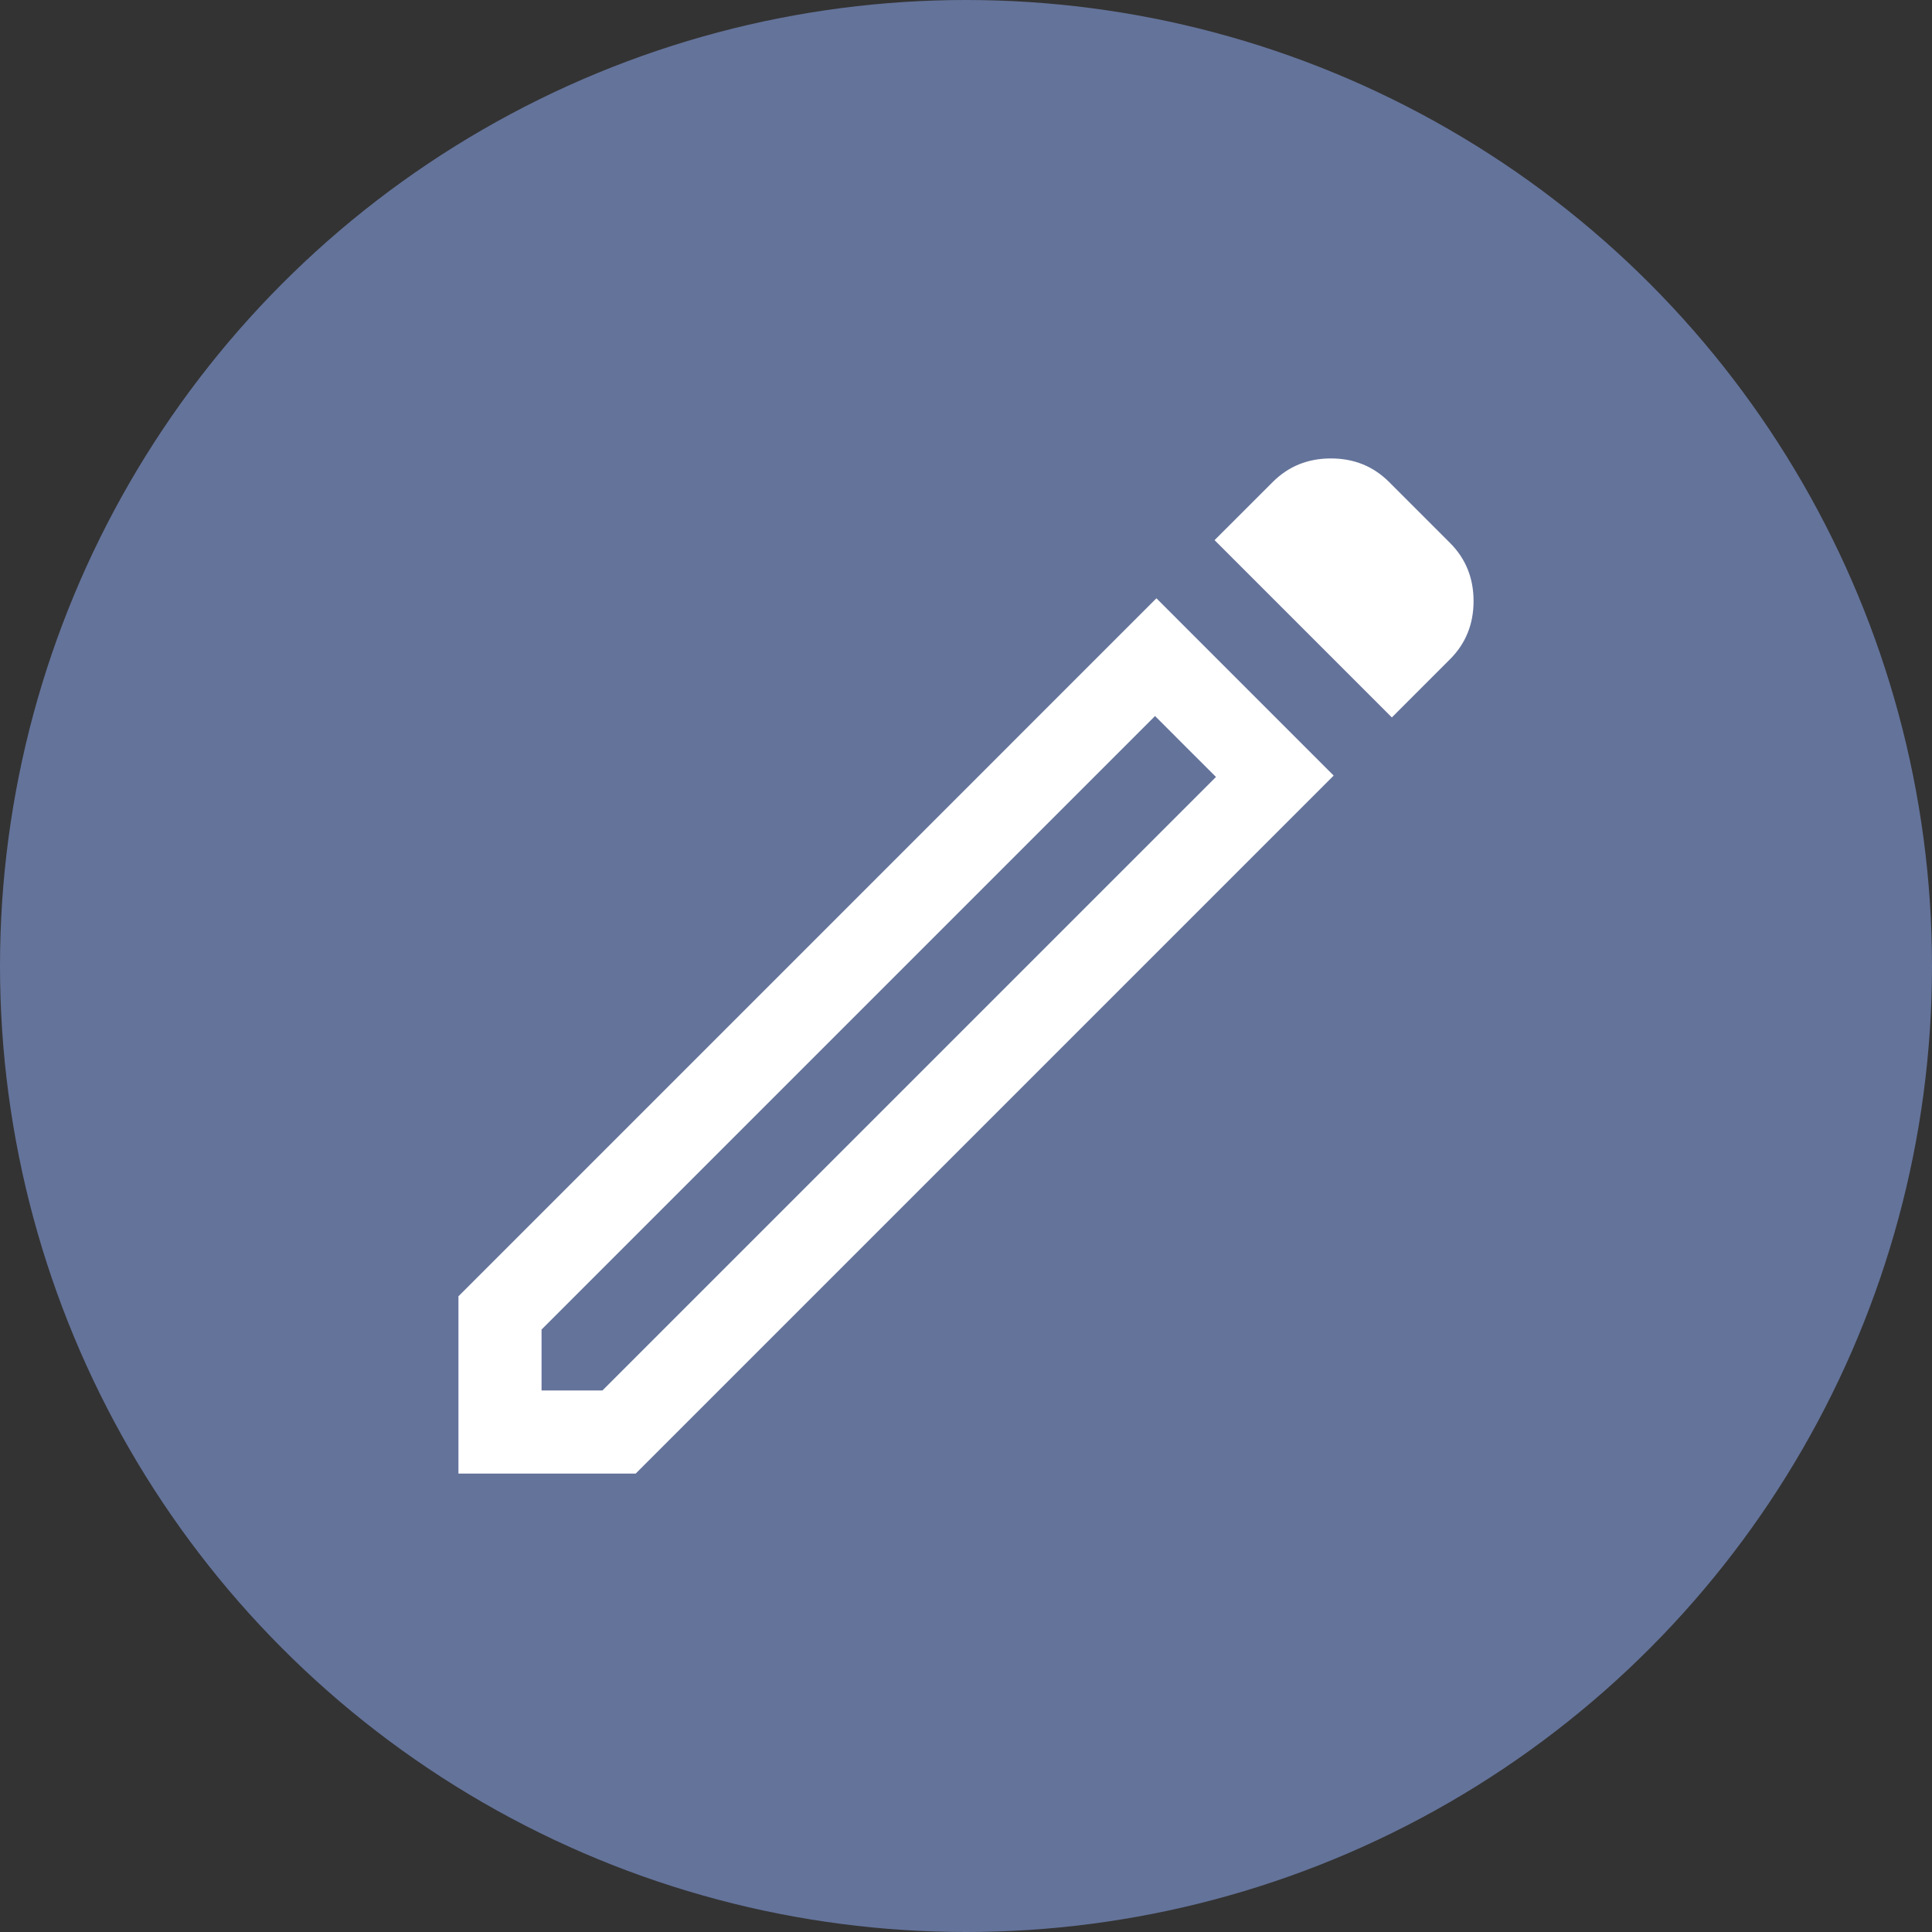 <svg width="59" height="59" viewBox="0 0 59 59" fill="none" xmlns="http://www.w3.org/2000/svg">
<rect x="0" y="0" width="59" height="59" fill="#333333" stroke="none"/>
<circle cx="29.5" cy="29.5" r="29.5" fill="#64739A"/>
<path d="M16.538 42.462H18.398L37.134 23.727L35.273 21.866L16.538 40.602V42.462ZM42.505 21.909L37.091 16.495L38.868 14.719C39.347 14.24 39.939 14 40.644 14C41.349 14 41.941 14.24 42.42 14.719L44.281 16.58C44.76 17.059 45 17.651 45 18.356C45 19.061 44.76 19.653 44.281 20.132L42.505 21.909ZM40.728 23.685L19.413 45H14V39.587L35.315 18.271L40.728 23.685ZM36.203 22.797L35.273 21.866L37.134 23.727L36.203 22.797Z" fill="white"/>
</svg>
